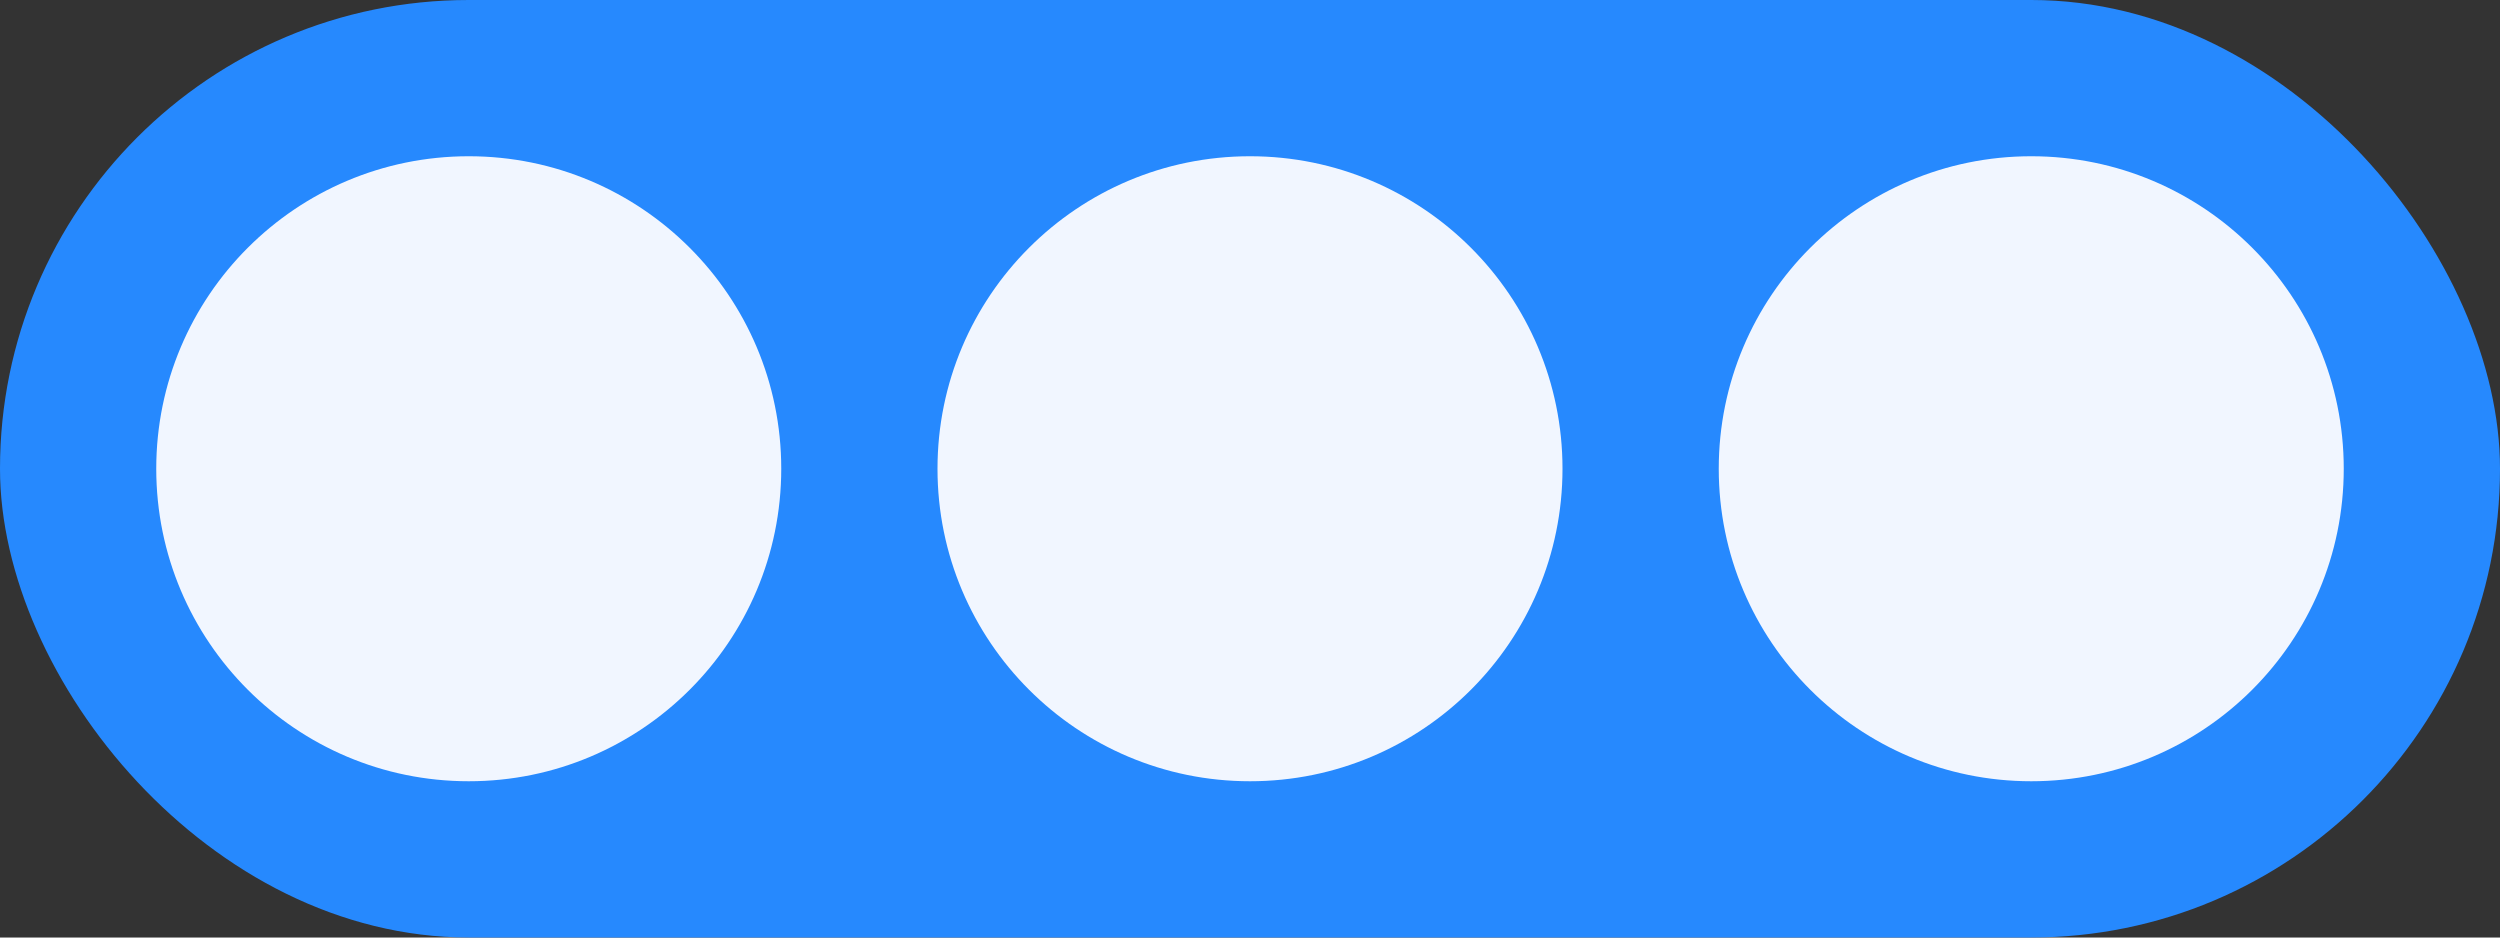 <svg width="32" height="12" fill="none" xmlns="http://www.w3.org/2000/svg"><rect width="100%" height="100%" fill="#333333" stroke="none"/><rect width="32" height="12" rx="6" fill="#2689FE"/><circle cx="16" cy="6" r="4" fill="#F1F6FF"/><circle cx="26" cy="6" r="4" fill="#F1F6FF"/><circle cx="6" cy="6" r="4" fill="#F1F6FF"/></svg>